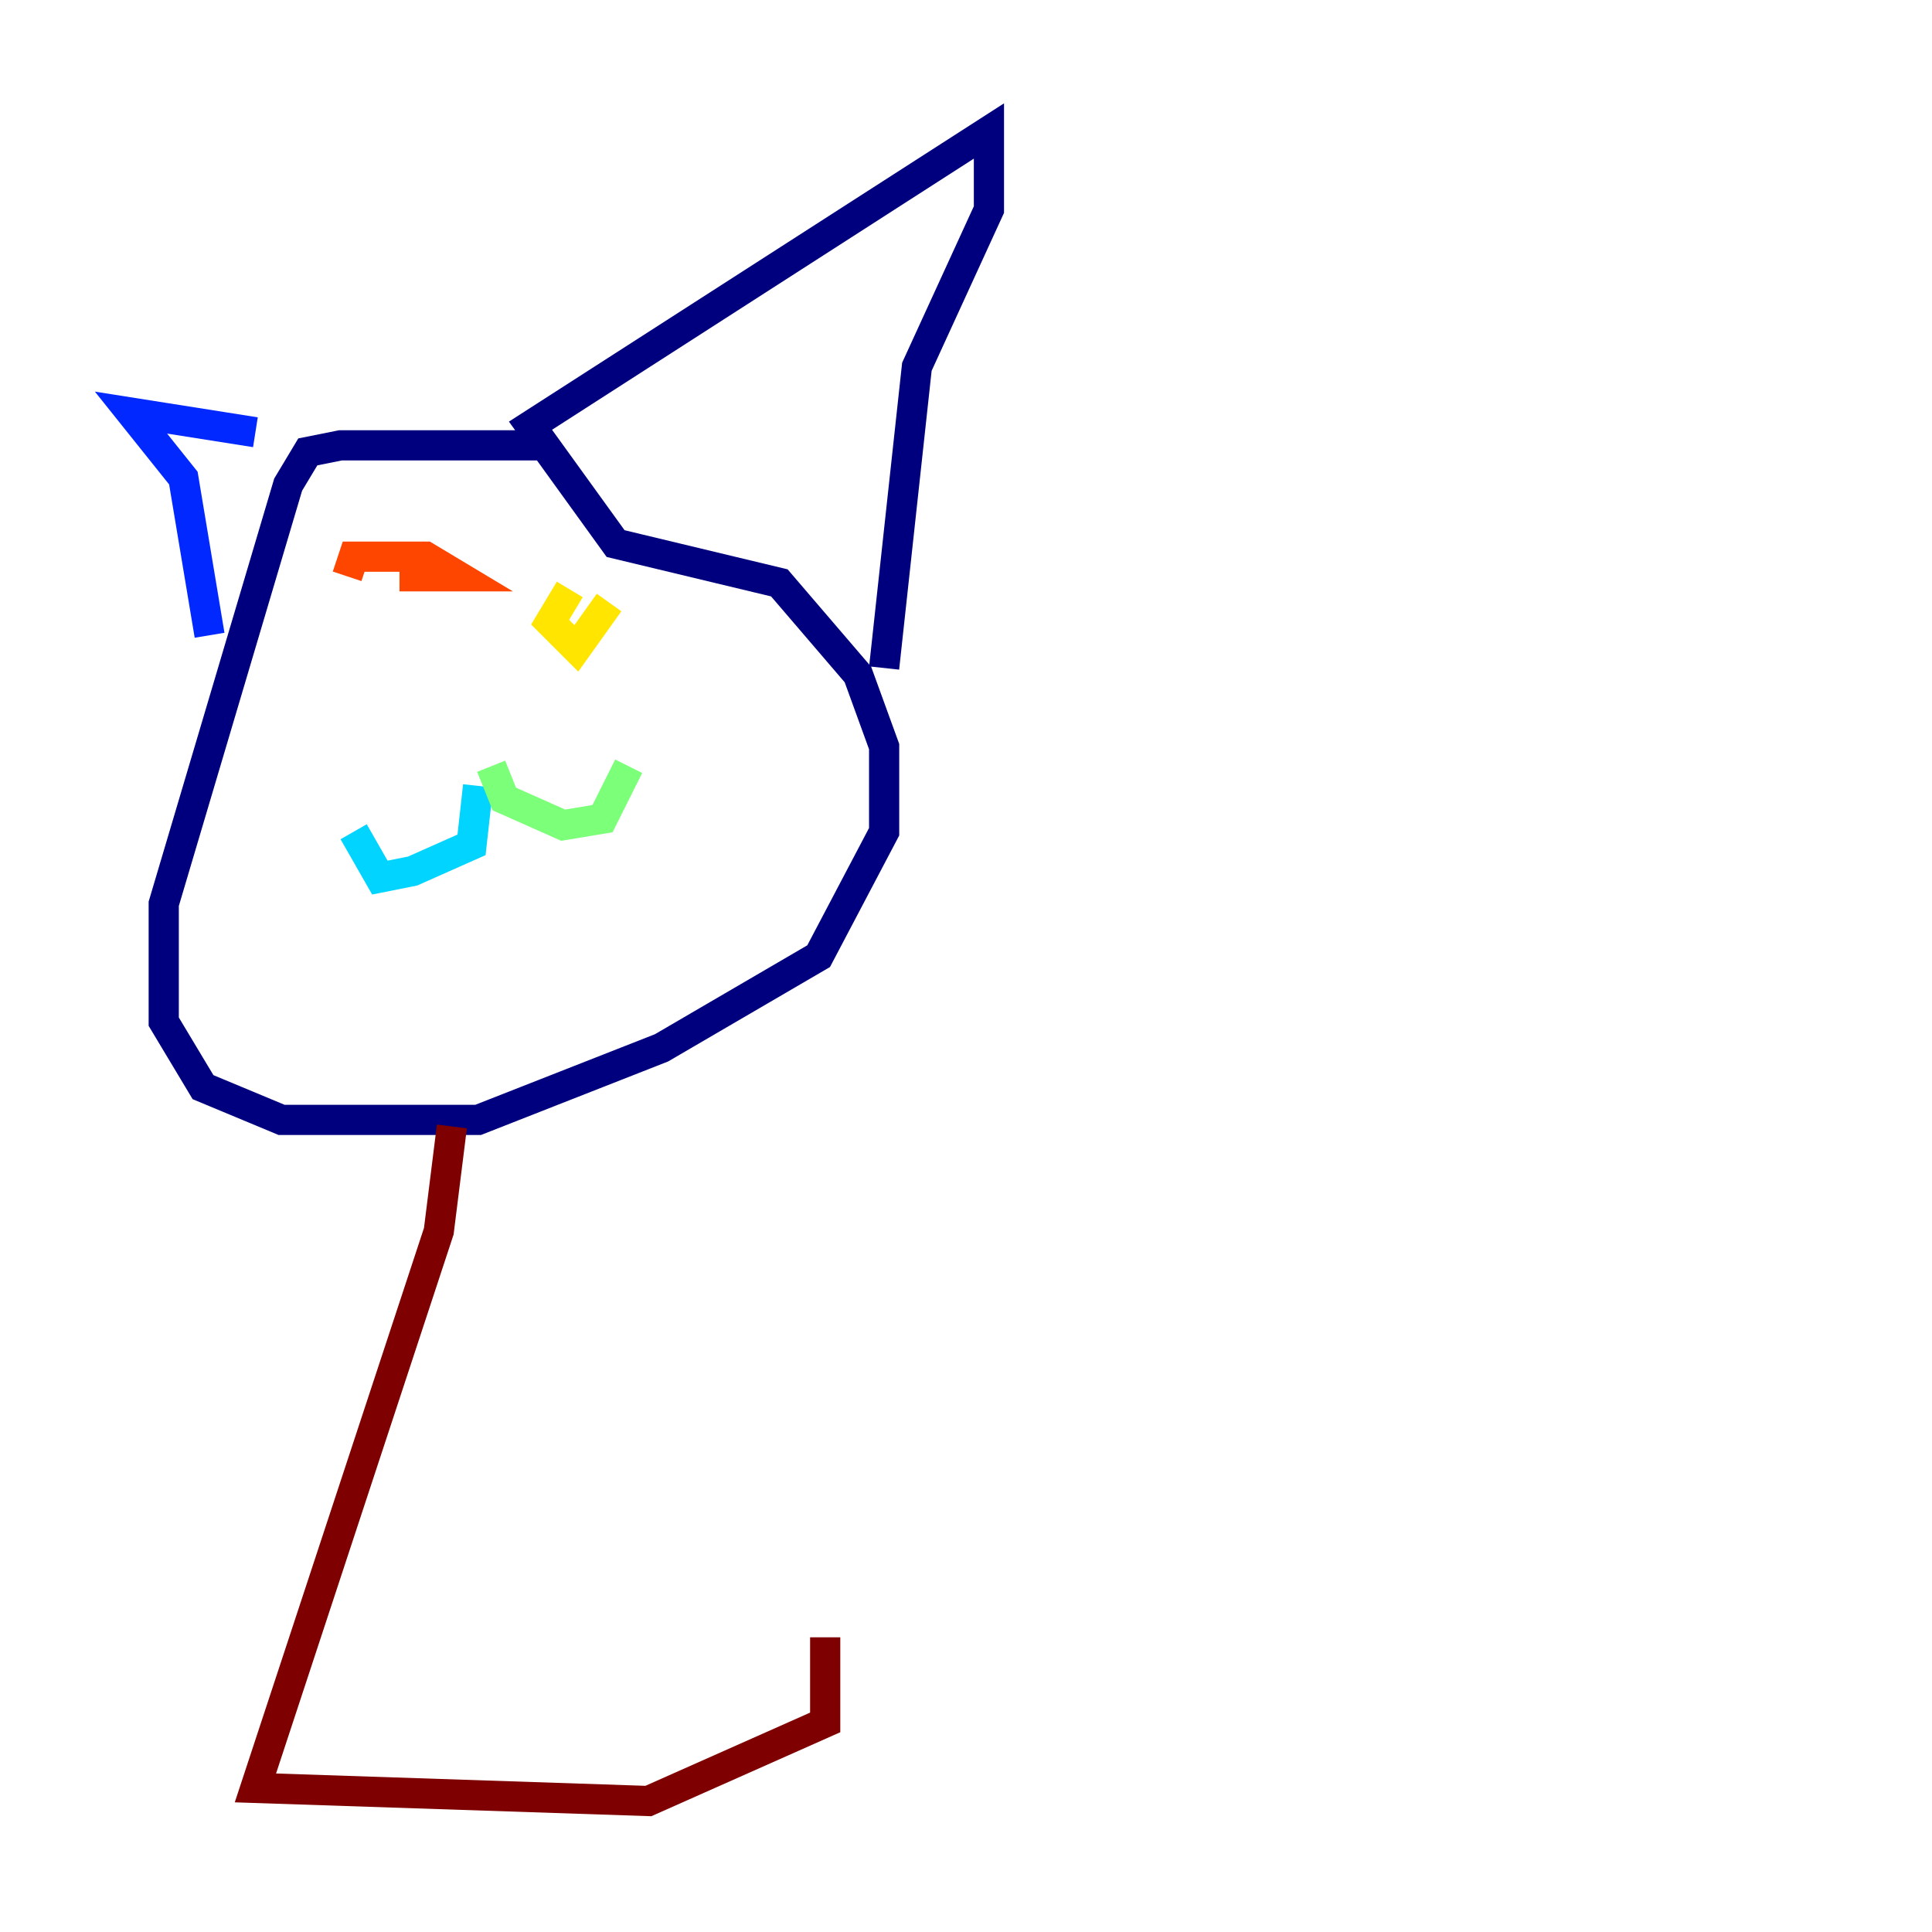 <?xml version="1.0" encoding="utf-8" ?>
<svg baseProfile="tiny" height="128" version="1.2" viewBox="0,0,128,128" width="128" xmlns="http://www.w3.org/2000/svg" xmlns:ev="http://www.w3.org/2001/xml-events" xmlns:xlink="http://www.w3.org/1999/xlink"><defs /><polyline fill="none" points="36.447,29.505 22.563,29.505 20.393,29.939 19.091,32.108 10.848,59.878 10.848,67.688 13.451,72.027 18.658,74.197 31.675,74.197 43.824,69.424 54.237,63.349 58.576,55.105 58.576,49.464 56.841,44.691 51.634,38.617 40.786,36.014 35.146,28.203 65.519,8.678 65.519,13.885 60.746,24.298 58.576,44.258" stroke="#00007f" stroke-width="2" /><polyline fill="none" points="16.922,28.637 8.678,27.336 12.149,31.675 13.885,42.088" stroke="#0028ff" stroke-width="2" /><polyline fill="none" points="31.675,52.068 31.241,55.973 27.336,57.709 25.166,58.142 23.43,55.105" stroke="#00d4ff" stroke-width="2" /><polyline fill="none" points="32.542,50.766 33.41,52.936 37.315,54.671 39.919,54.237 41.654,50.766" stroke="#7cff79" stroke-width="2" /><polyline fill="none" points="37.749,39.051 36.447,41.22 38.183,42.956 40.352,39.919" stroke="#ffe500" stroke-width="2" /><polyline fill="none" points="26.468,38.183 30.373,38.183 28.203,36.881 23.43,36.881 22.997,38.183" stroke="#ff4600" stroke-width="2" /><polyline fill="none" points="29.939,74.63 29.071,81.573 16.922,118.454 42.956,119.322 54.671,114.115 54.671,108.475" stroke="#7f0000" stroke-width="2" /></svg>